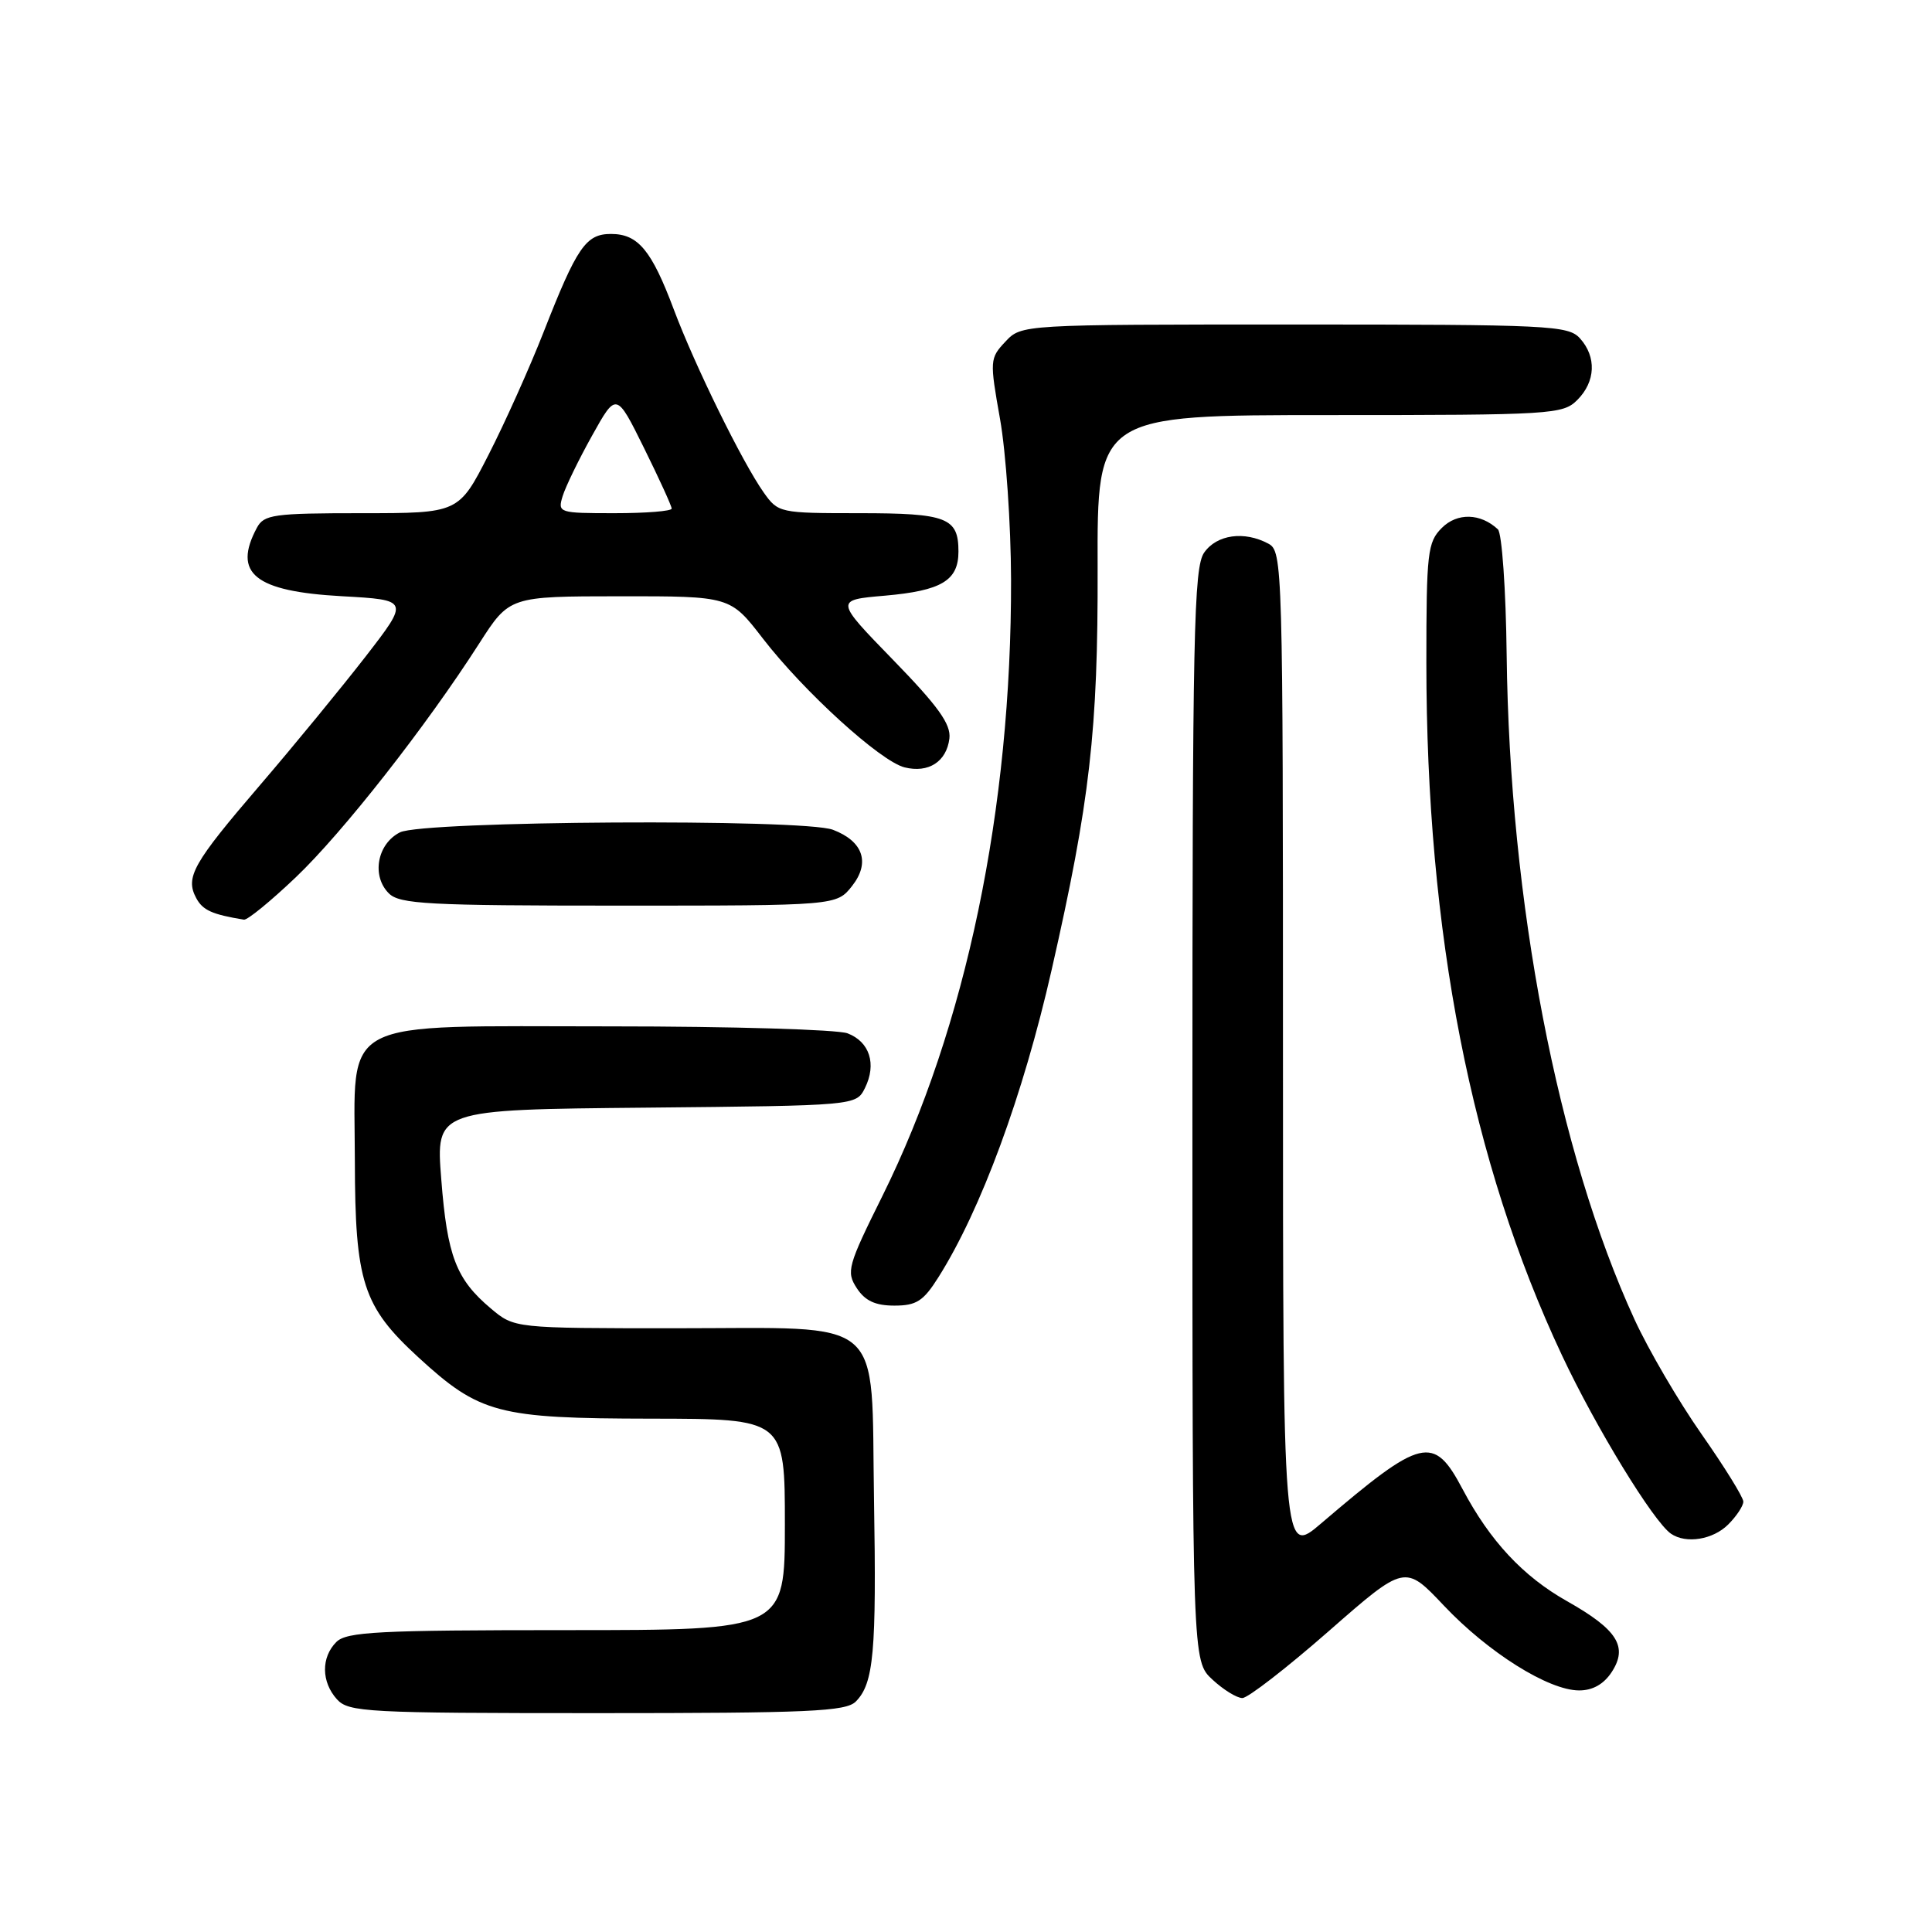<?xml version="1.0" encoding="UTF-8" standalone="no"?>
<!DOCTYPE svg PUBLIC "-//W3C//DTD SVG 1.1//EN" "http://www.w3.org/Graphics/SVG/1.1/DTD/svg11.dtd" >
<svg xmlns="http://www.w3.org/2000/svg" xmlns:xlink="http://www.w3.org/1999/xlink" version="1.1" viewBox="0 0 256 256">
 <g >
 <path fill="currentColor"
d=" M 113.39 225.47 C 115.78 223.08 116.15 218.91 115.81 198.66 C 115.40 174.00 117.73 176.00 89.47 176.00 C 68.15 176.00 68.15 176.00 65.04 173.38 C 60.44 169.51 59.26 166.45 58.47 156.25 C 57.74 147.03 57.74 147.03 85.59 146.77 C 113.44 146.50 113.44 146.50 114.61 144.17 C 116.18 141.00 115.24 138.04 112.30 136.92 C 110.96 136.42 96.91 136.00 81.07 136.00 C 44.30 136.00 46.99 134.59 47.02 153.82 C 47.05 169.90 48.08 173.09 55.41 179.83 C 63.57 187.32 65.95 187.95 86.25 187.98 C 104.00 188.00 104.00 188.00 104.00 202.00 C 104.00 216.00 104.00 216.00 75.07 216.00 C 50.11 216.00 45.93 216.22 44.57 217.57 C 42.53 219.61 42.57 222.87 44.65 225.17 C 46.19 226.87 48.60 227.00 79.08 227.00 C 107.19 227.00 112.08 226.78 113.39 225.47 Z  M 176.06 216.14 C 186.16 207.29 186.16 207.29 191.33 212.76 C 197.19 218.96 205.18 223.98 209.23 223.99 C 211.02 224.00 212.50 223.17 213.55 221.57 C 215.75 218.21 214.33 215.94 207.65 212.17 C 201.81 208.88 197.43 204.18 193.80 197.32 C 189.96 190.06 188.44 190.43 175.08 201.84 C 170.00 206.19 170.00 206.19 170.00 139.63 C 170.00 74.85 169.95 73.04 168.07 72.04 C 164.87 70.32 161.23 70.83 159.56 73.22 C 158.18 75.18 158.00 83.93 158.00 147.77 C 158.00 220.10 158.00 220.10 160.65 222.55 C 162.10 223.90 163.89 225.00 164.62 225.00 C 165.35 225.00 170.50 221.01 176.06 216.14 Z  M 229.00 202.00 C 230.10 200.90 231.00 199.54 231.00 198.97 C 231.00 198.40 228.51 194.38 225.47 190.04 C 222.43 185.70 218.43 178.86 216.58 174.83 C 206.39 152.63 200.03 119.59 199.64 86.78 C 199.54 78.11 199.01 70.64 198.48 70.14 C 196.18 67.99 193.09 67.91 191.05 69.95 C 189.16 71.84 189.00 73.20 189.00 87.83 C 189.00 123.67 194.94 154.00 206.97 179.59 C 211.47 189.17 219.10 201.64 221.42 203.23 C 223.42 204.60 226.99 204.01 229.00 202.00 Z  M 124.34 169.25 C 129.98 160.32 135.57 145.15 139.35 128.50 C 144.42 106.23 145.50 96.76 145.44 75.25 C 145.38 55.00 145.38 55.00 176.19 55.00 C 205.67 55.00 207.09 54.91 209.00 53.00 C 211.43 50.57 211.57 47.29 209.35 44.83 C 207.80 43.12 205.29 43.00 171.52 43.00 C 135.35 43.00 135.35 43.00 133.22 45.27 C 131.15 47.47 131.13 47.76 132.51 55.52 C 133.29 59.91 133.95 69.48 133.97 76.79 C 134.04 107.16 128.01 136.10 116.94 158.44 C 112.31 167.76 112.11 168.51 113.53 170.69 C 114.63 172.37 115.99 173.00 118.51 173.00 C 121.43 173.00 122.35 172.41 124.34 169.25 Z  M 39.19 116.25 C 45.42 110.32 56.49 96.21 63.50 85.26 C 67.50 79.02 67.50 79.02 82.13 79.01 C 96.76 79.00 96.76 79.00 101.07 84.59 C 106.52 91.65 116.66 100.88 119.86 101.68 C 123.03 102.47 125.42 100.93 125.80 97.86 C 126.03 95.97 124.34 93.61 118.36 87.46 C 110.62 79.50 110.62 79.50 117.25 78.93 C 124.76 78.27 127.00 76.93 127.00 73.08 C 127.00 68.59 125.48 68.00 113.87 68.00 C 103.30 68.00 103.11 67.96 101.19 65.25 C 98.35 61.23 92.09 48.48 89.28 41.00 C 86.33 33.14 84.55 31.00 80.96 31.00 C 77.63 31.00 76.45 32.72 72.03 44.00 C 70.20 48.67 66.92 55.99 64.74 60.25 C 60.78 68.00 60.78 68.00 47.92 68.00 C 36.24 68.00 34.98 68.18 34.04 69.93 C 30.80 75.98 33.75 78.36 45.27 79.00 C 54.24 79.50 54.24 79.50 48.44 87.00 C 45.24 91.12 38.96 98.78 34.48 104.00 C 25.55 114.41 24.52 116.24 26.00 119.00 C 26.86 120.61 28.10 121.17 32.32 121.86 C 32.78 121.94 35.87 119.41 39.19 116.25 Z  M 112.91 117.39 C 115.34 114.30 114.37 111.47 110.37 109.95 C 106.45 108.46 56.04 108.76 53.00 110.29 C 49.98 111.81 49.20 116.06 51.52 118.37 C 52.94 119.80 56.69 120.00 82.00 120.00 C 110.85 120.00 110.85 120.00 112.91 117.39 Z  M 74.55 65.75 C 74.93 64.51 76.68 60.90 78.45 57.73 C 81.67 51.95 81.67 51.95 85.34 59.37 C 87.35 63.44 89.00 67.05 89.00 67.39 C 89.00 67.73 85.59 68.00 81.43 68.00 C 74.05 68.00 73.88 67.95 74.55 65.75 Z "/>
</g>
</svg>